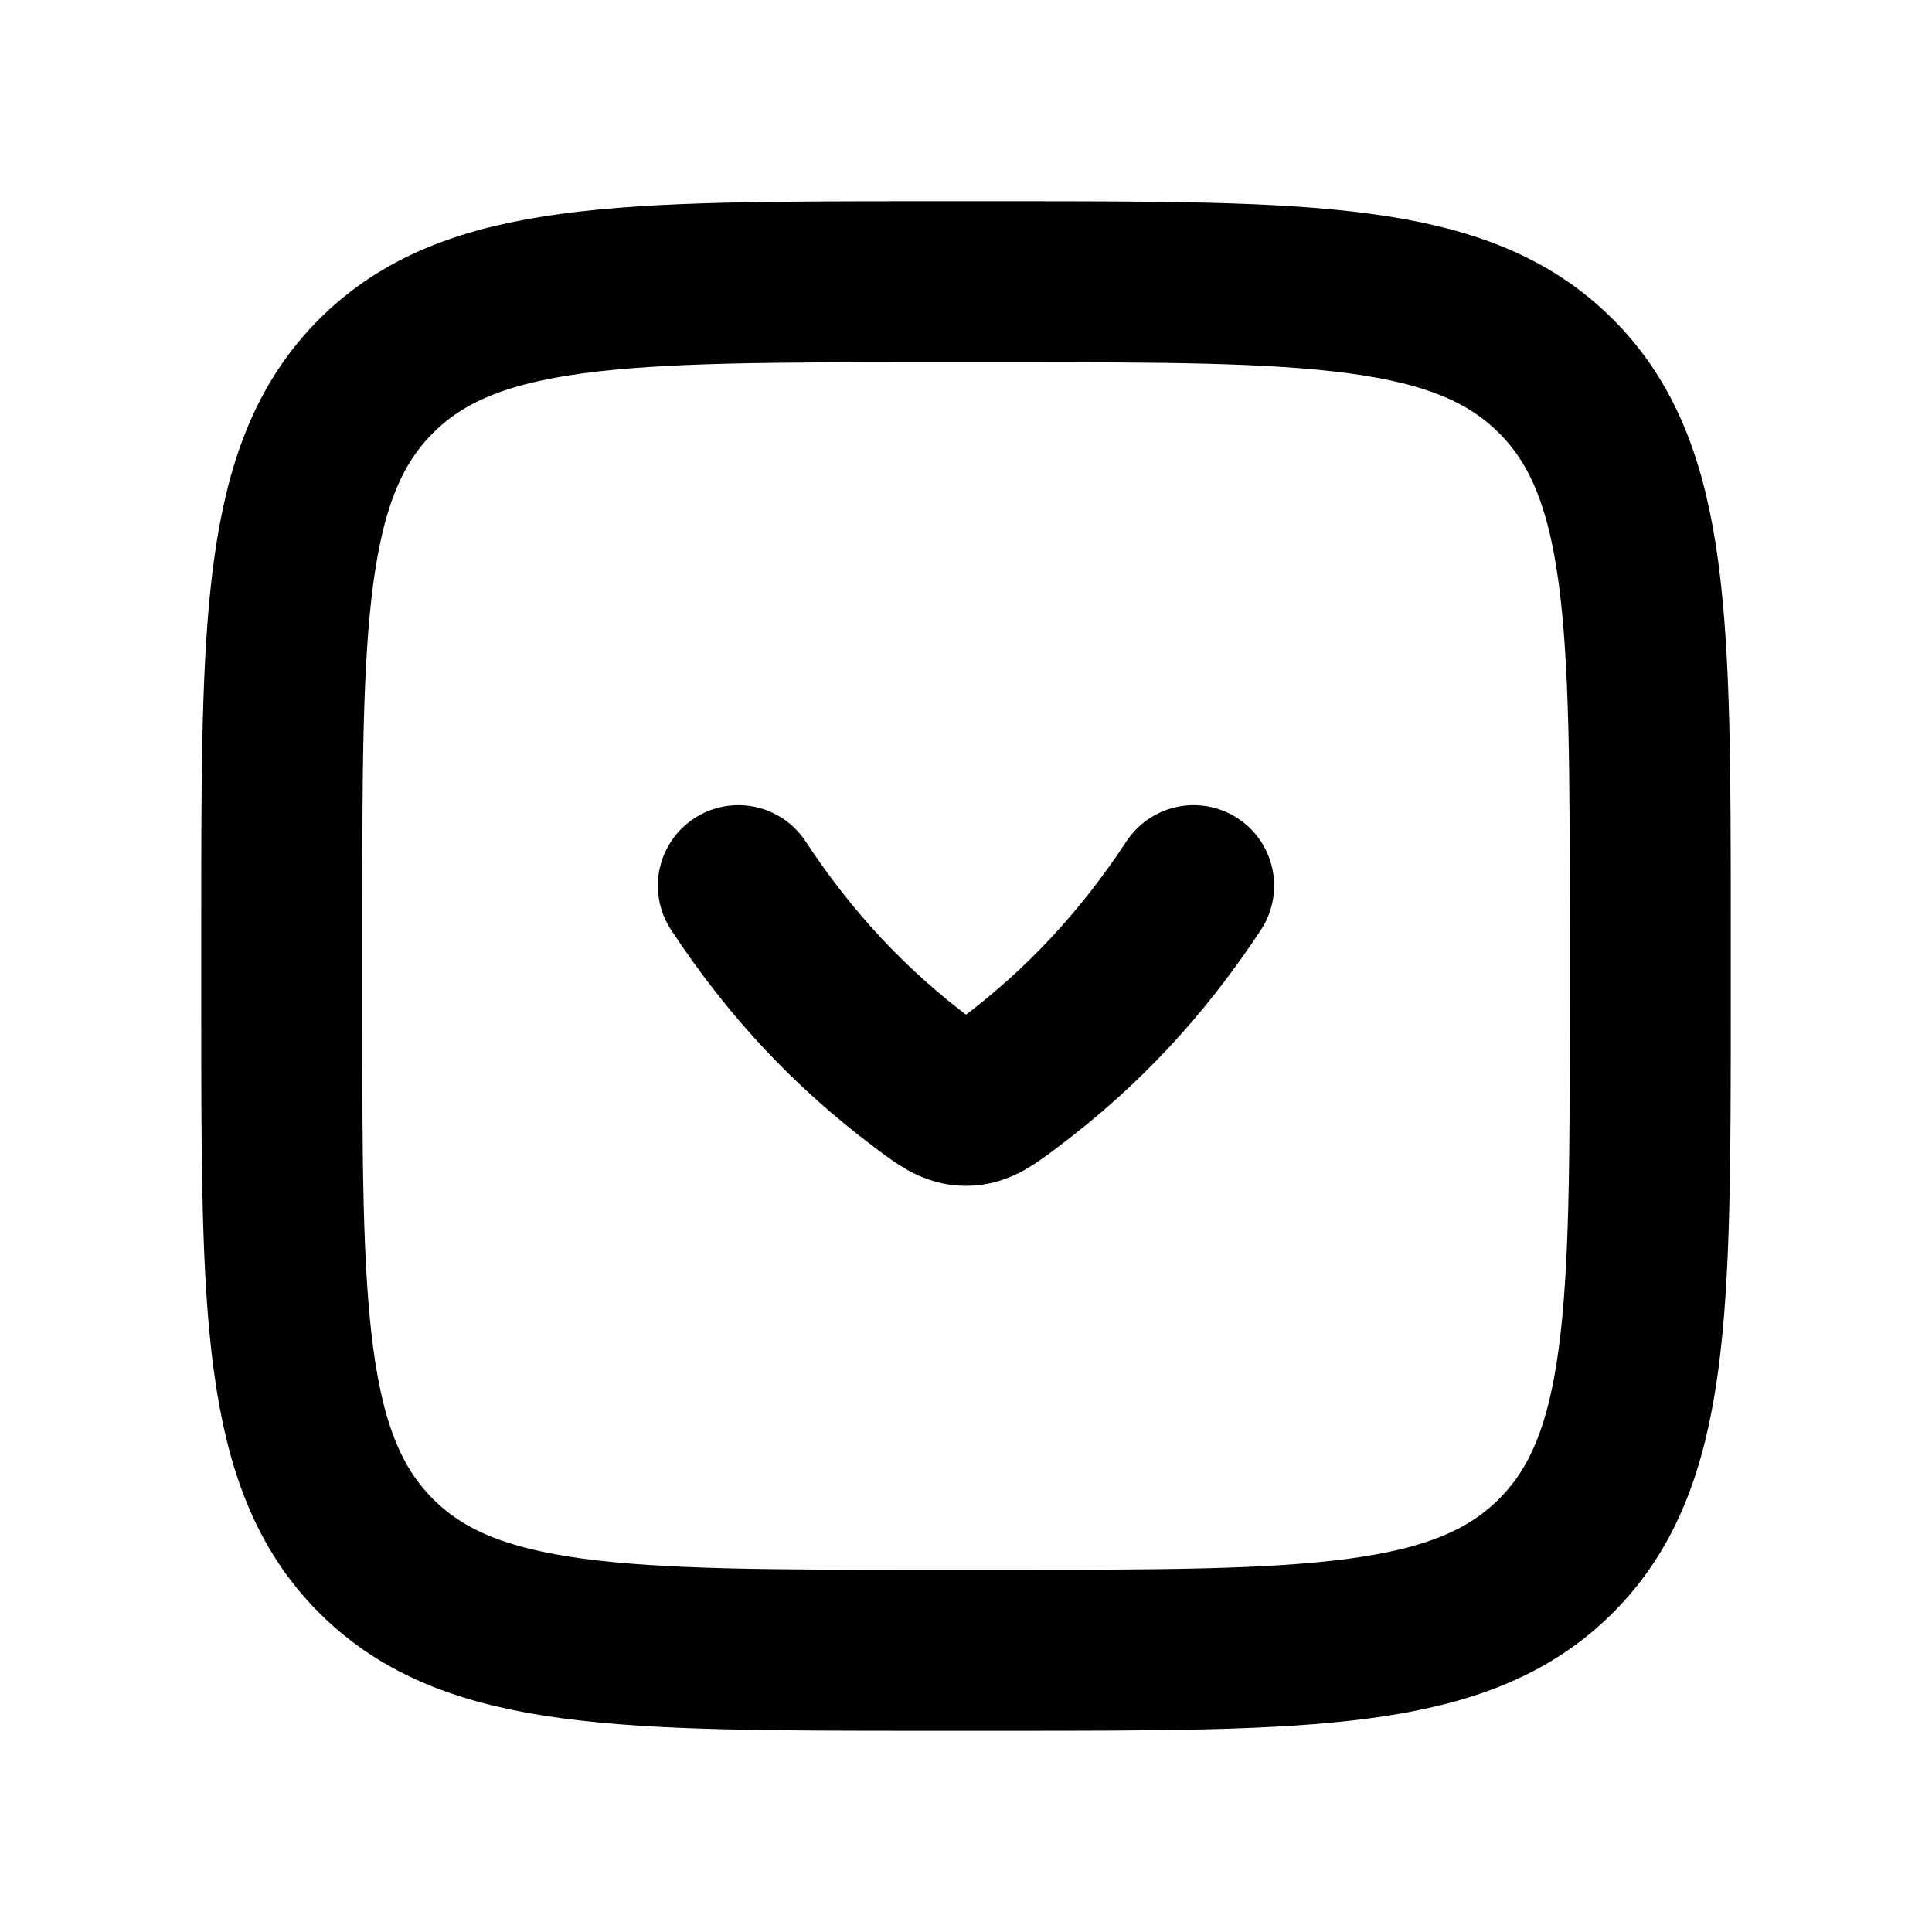 <svg width="24" height="24" viewBox="0 0 24 24" fill="none" xmlns="http://www.w3.org/2000/svg">
    <path d="M9.172 11.002C9.813 11.976 10.554 12.77 11.461 13.451C11.709 13.638 11.833 13.731 12 13.731C12.167 13.731 12.291 13.638 12.539 13.451C13.446 12.77 14.187 11.976 14.828 11.002M3.5 12.5L3.5 11.5C3.5 7.729 3.5 5.843 4.672 4.672C5.843 3.5 7.729 3.5 11.5 3.5L12.5 3.5C16.271 3.5 18.157 3.5 19.328 4.672C20.5 5.843 20.5 7.729 20.5 11.5L20.5 12.5C20.5 16.271 20.5 18.157 19.328 19.328C18.157 20.5 16.271 20.5 12.5 20.5L11.5 20.5C7.729 20.5 5.843 20.5 4.672 19.328C3.5 18.157 3.5 16.271 3.5 12.5Z" stroke="currentColor" stroke-width="2" stroke-linecap="round" stroke-linejoin="round"/>
</svg>
